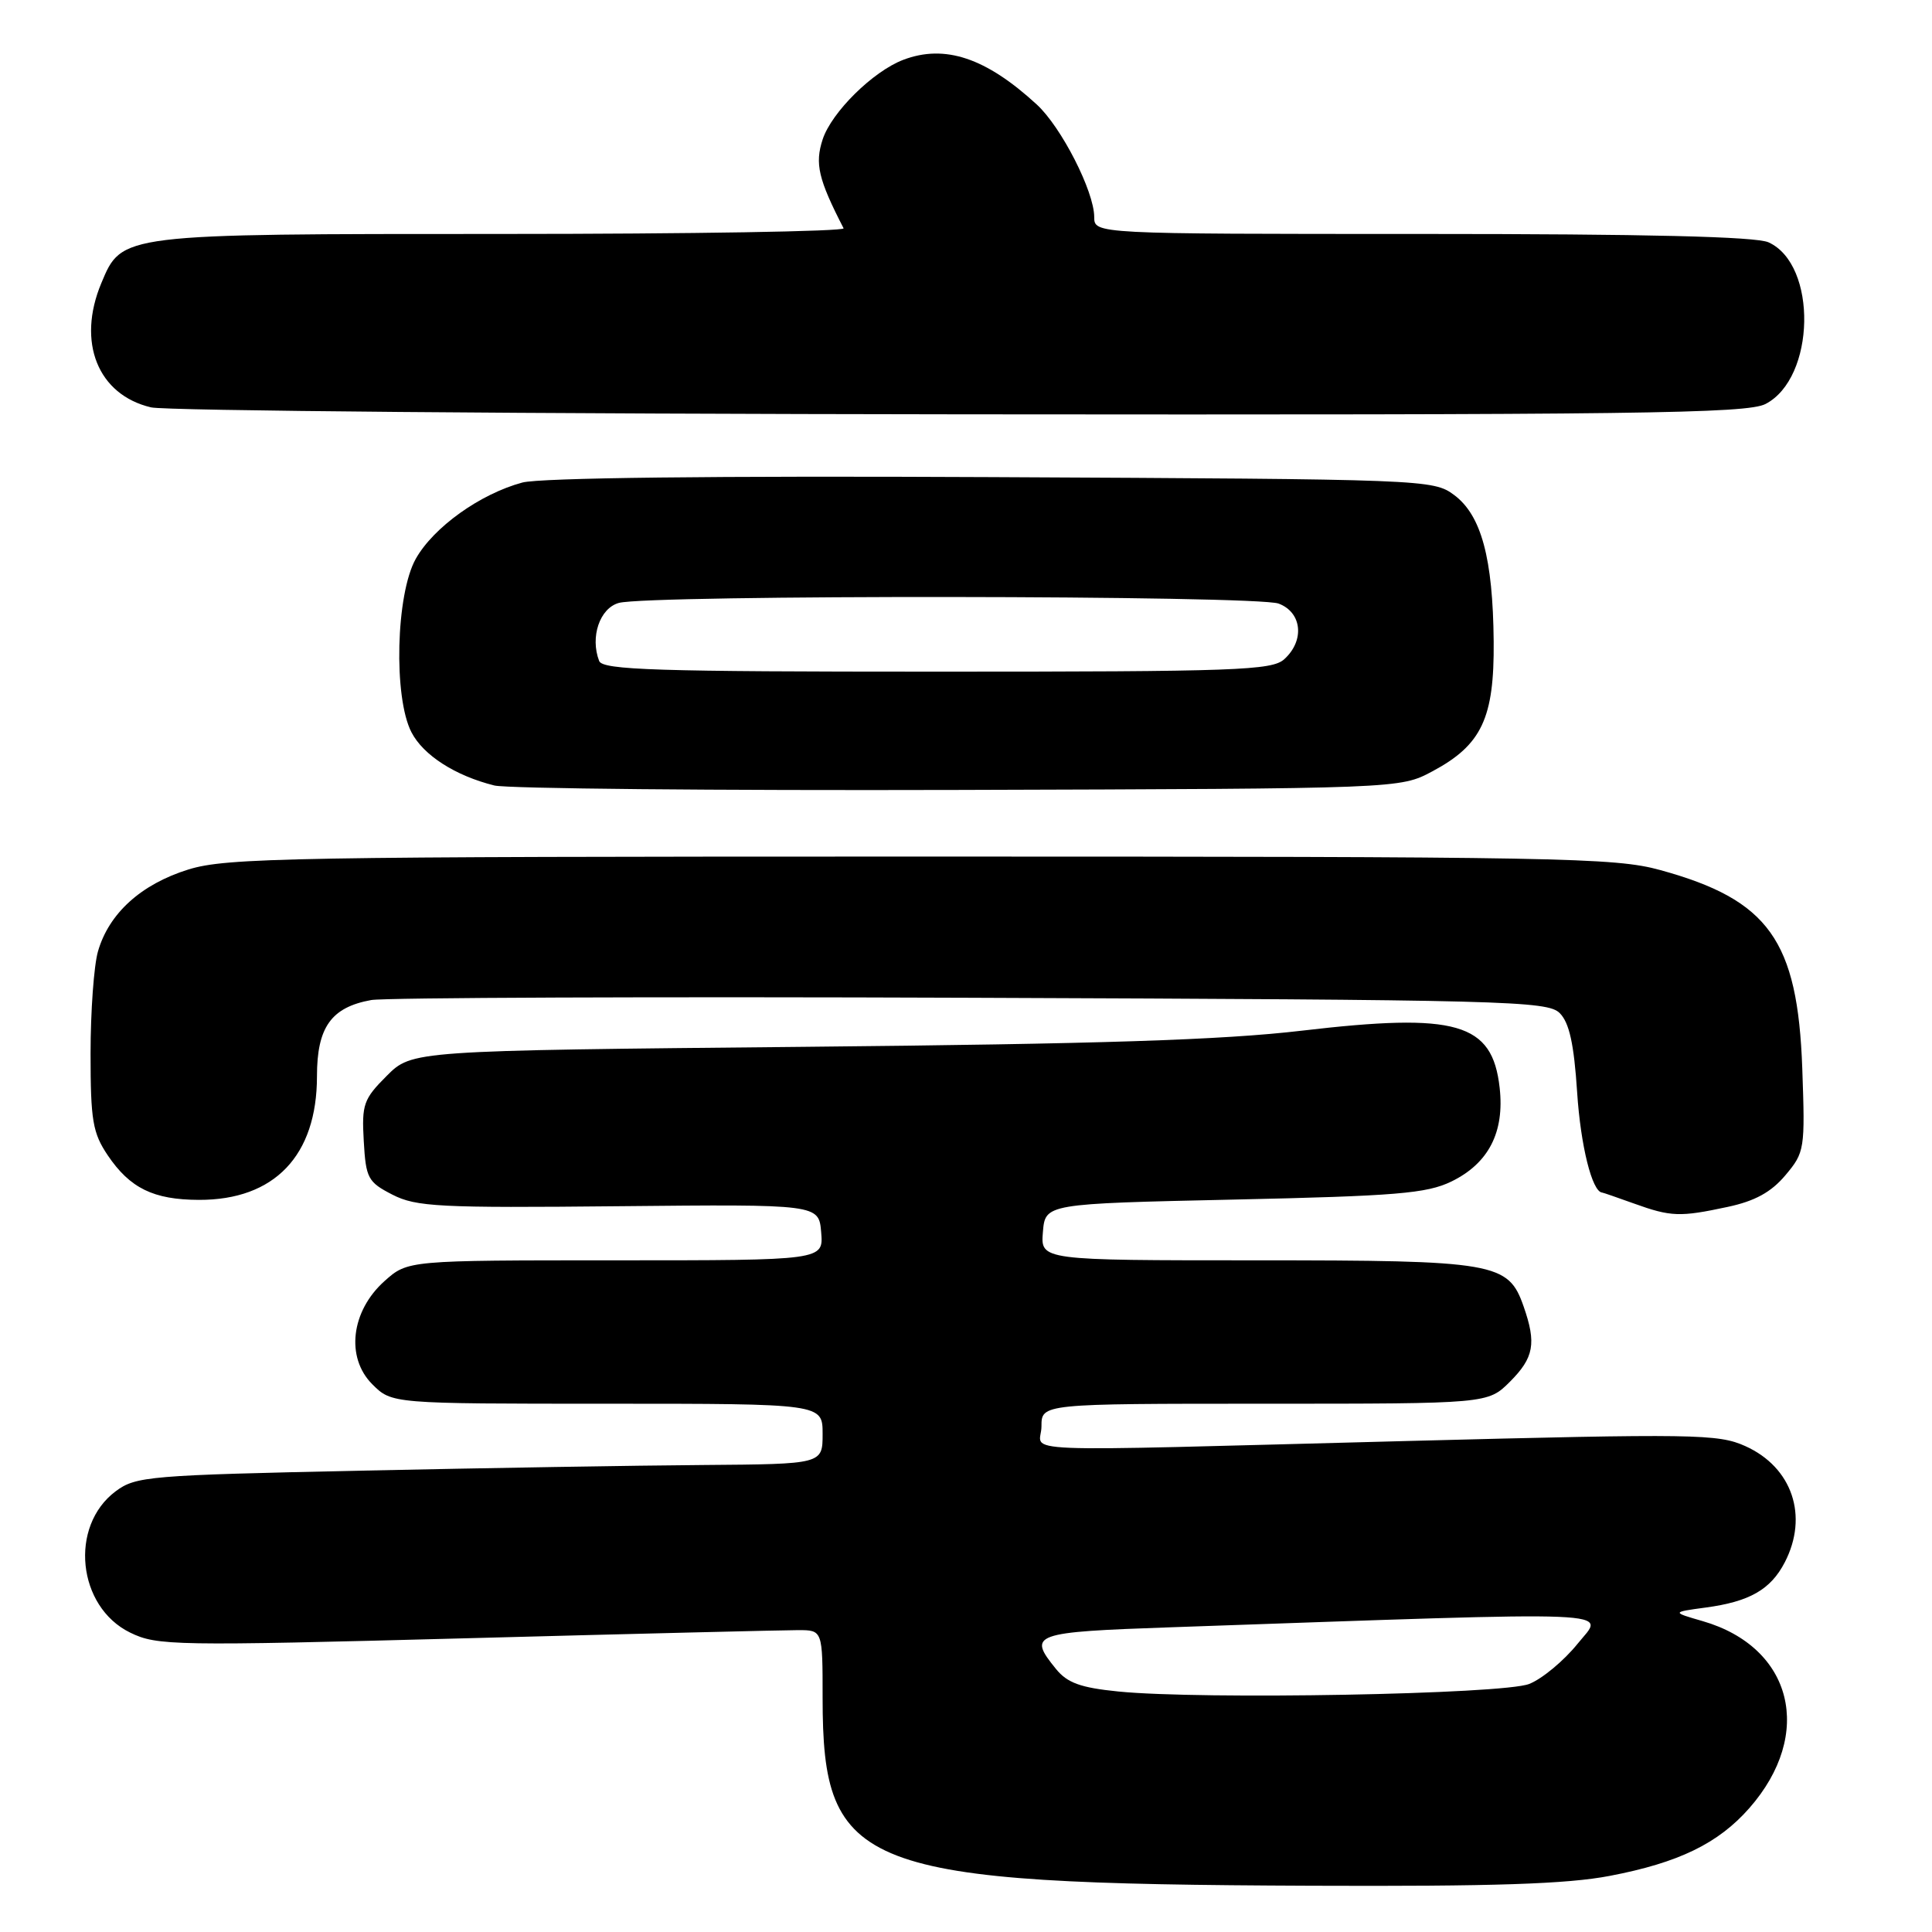 <?xml version="1.0" encoding="UTF-8" standalone="no"?>
<!DOCTYPE svg PUBLIC "-//W3C//DTD SVG 1.1//EN" "http://www.w3.org/Graphics/SVG/1.1/DTD/svg11.dtd" >
<svg xmlns="http://www.w3.org/2000/svg" xmlns:xlink="http://www.w3.org/1999/xlink" version="1.1" viewBox="0 0 256 256">
 <g >
 <path fill="currentColor"
d=" M 213.32 248.56 C 222.43 246.82 227.68 244.27 231.80 239.58 C 240.42 229.76 237.55 218.27 225.62 214.81 C 221.50 213.62 221.50 213.62 226.00 213.01 C 231.82 212.23 234.62 210.63 236.49 207.02 C 239.67 200.88 237.48 194.42 231.27 191.62 C 227.68 190.00 224.60 189.95 186.46 190.94 C 132.03 192.35 138.00 192.59 138.00 189.00 C 138.00 186.00 138.00 186.00 167.58 186.00 C 197.15 186.00 197.15 186.00 200.08 183.08 C 203.25 179.90 203.60 178.01 201.89 173.12 C 199.86 167.29 198.19 167.00 166.49 167.00 C 137.88 167.00 137.88 167.00 138.19 163.25 C 138.50 159.50 138.50 159.50 163.50 158.95 C 184.98 158.48 189.03 158.14 192.29 156.57 C 197.24 154.17 199.38 150.03 198.71 144.12 C 197.74 135.51 193.04 134.16 172.50 136.57 C 161.95 137.81 145.71 138.33 106.55 138.71 C 54.59 139.21 54.59 139.21 51.24 142.56 C 48.17 145.63 47.92 146.34 48.20 151.20 C 48.48 156.13 48.75 156.63 52.00 158.30 C 55.15 159.91 58.15 160.07 82.00 159.83 C 108.50 159.57 108.50 159.57 108.81 163.29 C 109.12 167.00 109.12 167.00 81.58 167.00 C 54.03 167.00 54.03 167.00 50.95 169.75 C 46.51 173.72 45.78 179.87 49.33 183.42 C 51.91 186.00 51.91 186.00 80.45 186.00 C 109.00 186.00 109.00 186.00 109.00 190.00 C 109.00 194.00 109.00 194.00 93.25 194.12 C 84.59 194.18 64.14 194.52 47.82 194.87 C 19.75 195.47 17.99 195.61 15.33 197.60 C 9.14 202.22 10.24 212.91 17.25 216.33 C 20.81 218.07 23.03 218.11 61.75 217.08 C 84.16 216.48 103.96 216.00 105.75 216.00 C 109.00 216.00 109.00 216.00 109.00 224.98 C 109.00 247.79 113.77 249.63 173.66 249.87 C 197.91 249.97 207.67 249.65 213.32 248.56 Z  M 228.93 159.92 C 232.54 159.15 234.69 157.97 236.58 155.72 C 239.13 152.69 239.19 152.29 238.81 141.55 C 238.20 124.59 234.37 119.24 220.00 115.29 C 213.98 113.63 206.81 113.50 122.00 113.50 C 38.42 113.50 30.02 113.65 24.97 115.21 C 18.70 117.16 14.43 121.02 12.98 126.07 C 12.44 127.95 12.00 134.04 12.00 139.60 C 12.00 148.46 12.28 150.12 14.28 153.09 C 17.22 157.44 20.33 158.97 26.35 158.99 C 36.37 159.02 42.00 153.13 42.00 142.61 C 42.00 136.12 43.88 133.47 49.19 132.51 C 51.01 132.19 86.80 132.05 128.71 132.21 C 199.54 132.48 205.05 132.62 206.67 134.24 C 207.94 135.51 208.56 138.31 208.98 144.74 C 209.44 151.81 210.96 157.92 212.29 158.02 C 212.40 158.02 214.30 158.68 216.50 159.47 C 221.41 161.24 222.59 161.28 228.93 159.92 Z  M 189.79 102.21 C 196.33 98.72 198.01 95.17 197.92 85.00 C 197.82 73.95 196.28 68.27 192.68 65.59 C 189.90 63.53 188.94 63.50 131.40 63.22 C 94.47 63.04 71.57 63.31 69.21 63.94 C 63.61 65.45 57.44 69.87 55.09 74.05 C 52.46 78.73 52.12 92.39 54.52 97.03 C 56.09 100.07 60.32 102.79 65.50 104.08 C 67.15 104.50 94.83 104.76 127.00 104.67 C 185.50 104.50 185.50 104.50 189.79 102.21 Z  M 233.94 53.53 C 240.57 50.10 240.85 35.07 234.34 32.11 C 232.68 31.35 218.17 31.00 188.45 31.00 C 145.00 31.00 145.00 31.00 144.99 28.75 C 144.98 25.35 140.63 16.84 137.38 13.85 C 130.65 7.66 125.20 5.83 119.68 7.93 C 115.67 9.46 110.20 14.86 109.01 18.46 C 107.95 21.69 108.43 23.74 111.78 30.25 C 111.99 30.66 91.63 31.00 66.53 31.00 C 15.83 31.00 16.17 30.96 13.42 37.53 C 10.16 45.34 12.96 52.32 20.02 53.98 C 21.93 54.43 70.21 54.84 127.30 54.90 C 216.80 54.99 231.49 54.80 233.94 53.53 Z  M 148.16 224.13 C 143.17 223.63 141.41 222.99 139.91 221.13 C 136.14 216.49 136.79 216.26 155.25 215.62 C 216.55 213.49 212.63 213.33 209.02 217.83 C 207.22 220.06 204.35 222.45 202.63 223.13 C 199.16 224.51 159.15 225.24 148.16 224.13 Z  M 79.39 87.58 C 78.17 84.41 79.47 80.59 82.00 79.89 C 85.98 78.79 166.53 78.87 169.43 79.98 C 172.53 81.15 172.90 84.88 170.17 87.35 C 168.53 88.83 163.87 89.00 124.14 89.00 C 86.94 89.00 79.85 88.78 79.39 87.58 Z "/>
</g>
</svg>